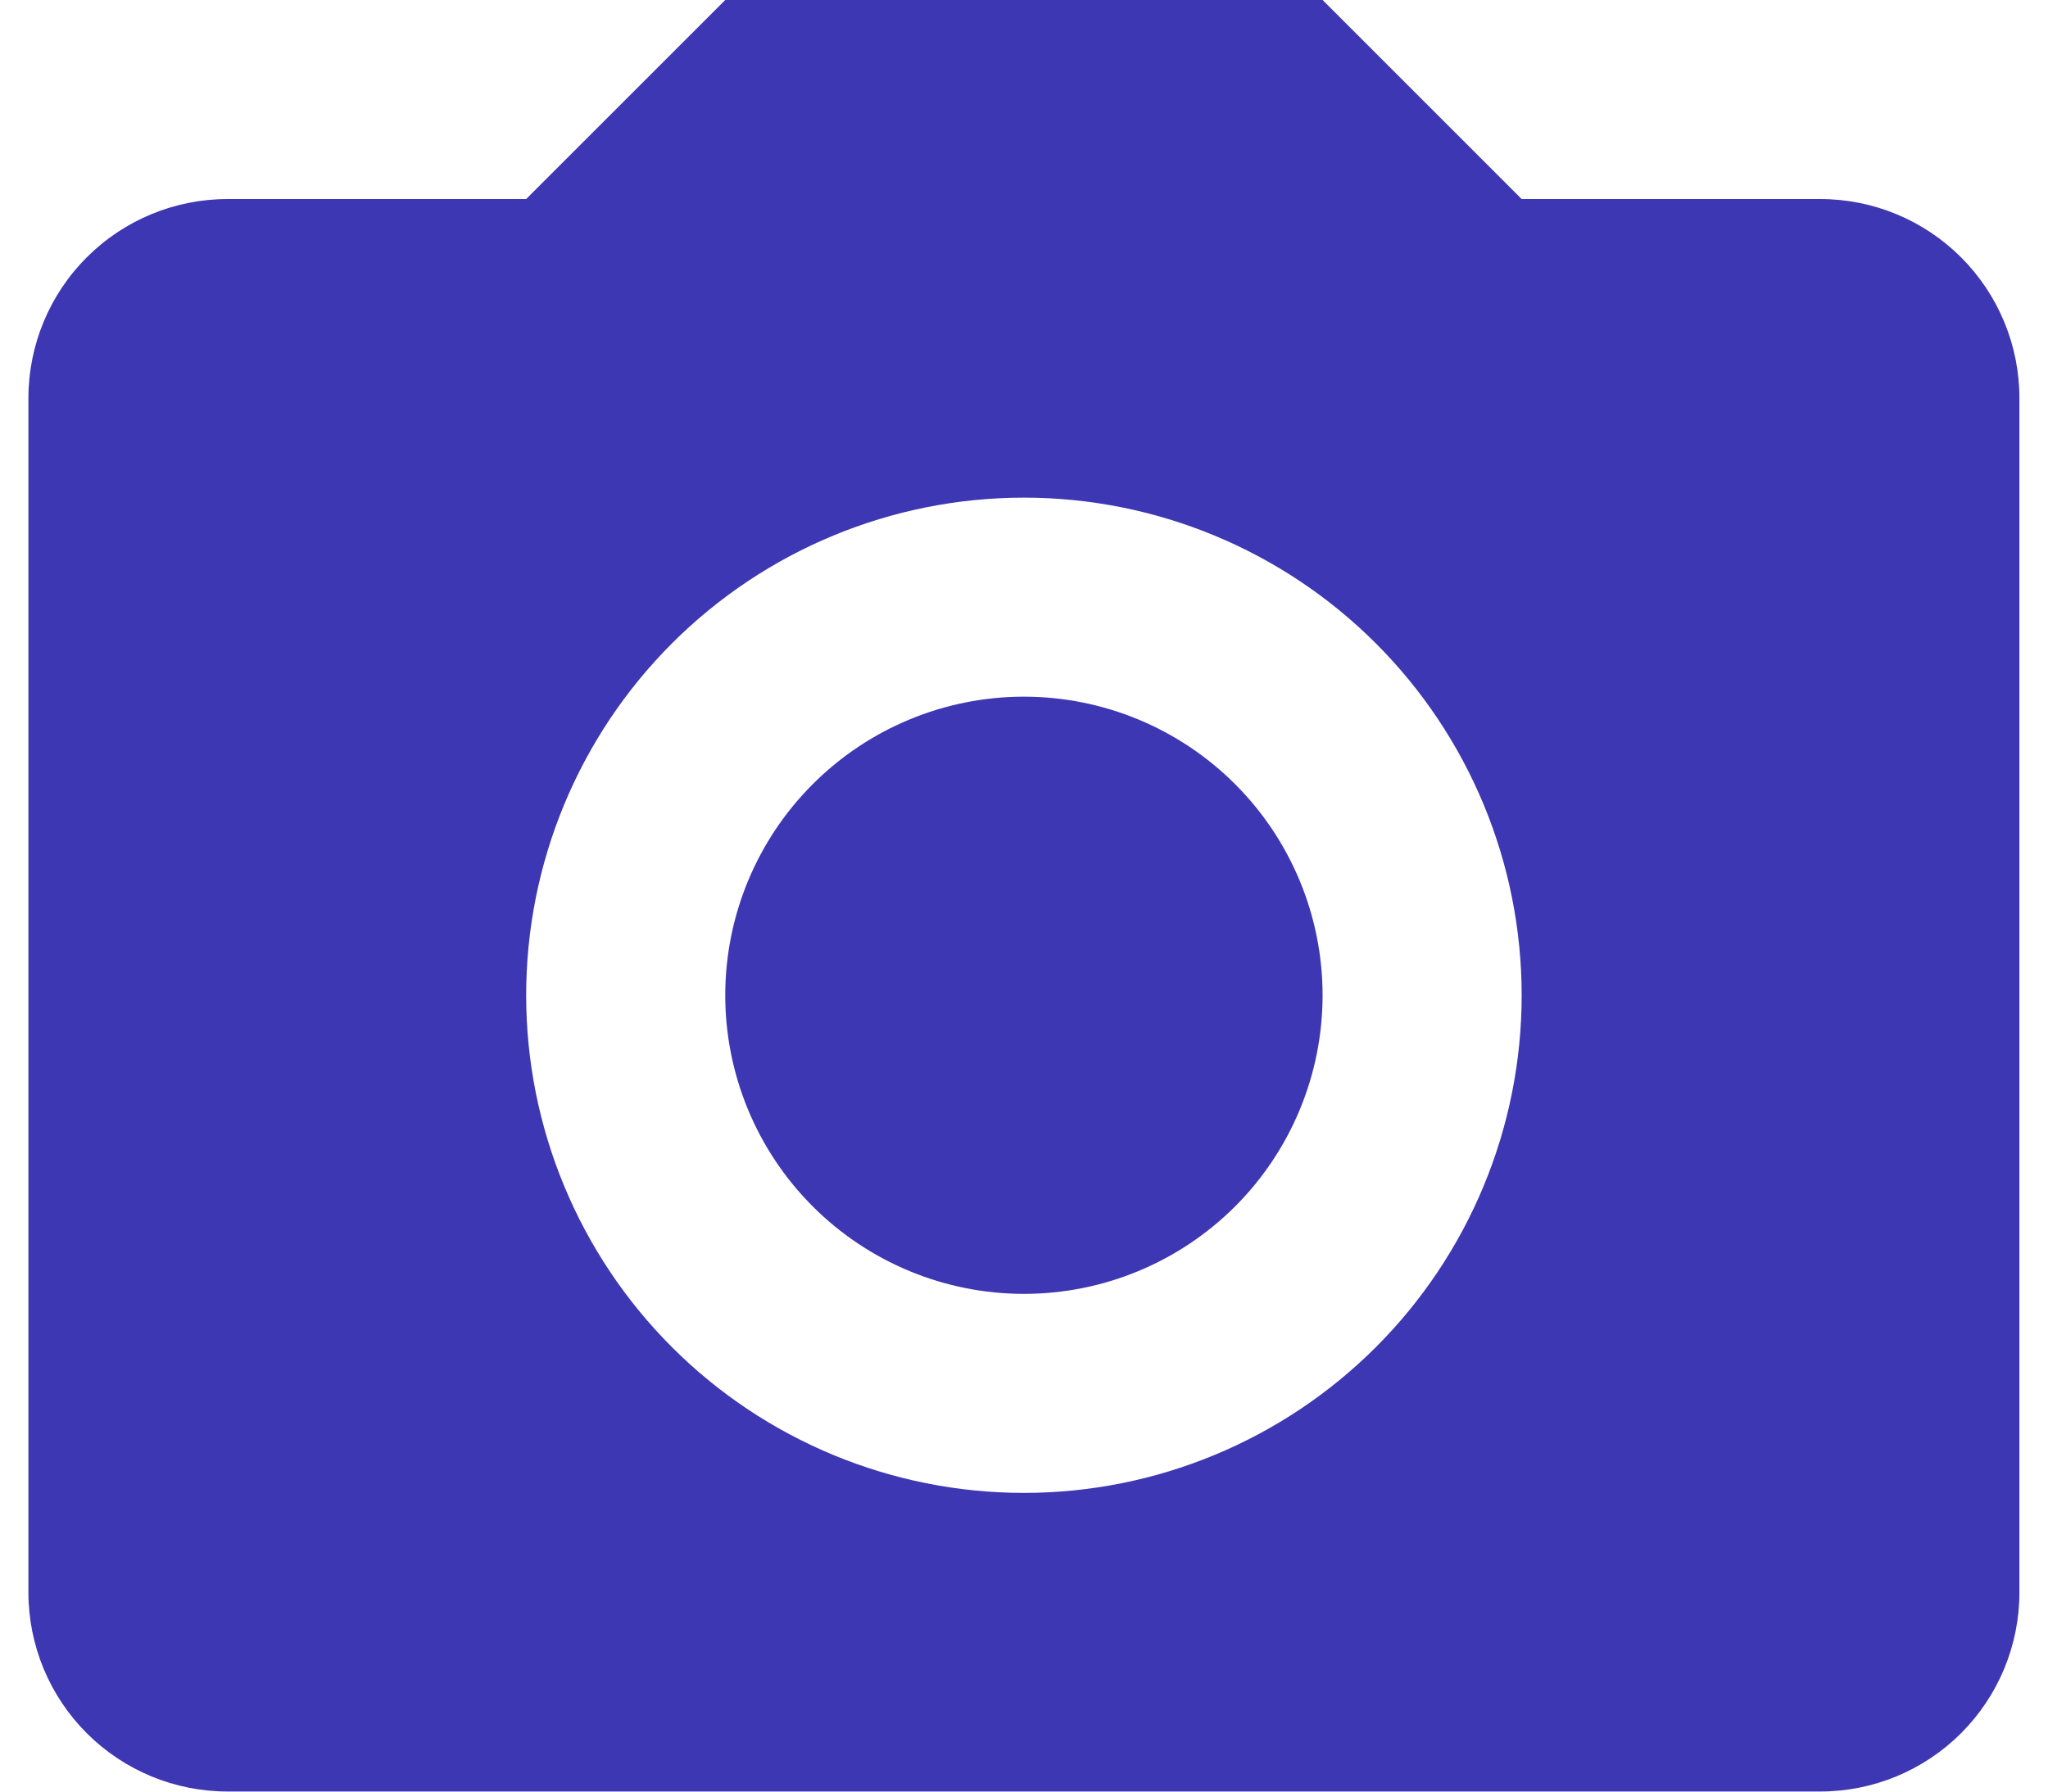 <svg width="48" height="42" viewBox="0 0 48 42" fill="none" xmlns="http://www.w3.org/2000/svg">
<path d="M5.332 4.666H12.332L16.998 0H30.998L35.664 4.666H42.664C43.901 4.666 45.088 5.158 45.963 6.033C46.838 6.908 47.33 8.095 47.33 9.333V37.331C47.33 38.569 46.838 39.756 45.963 40.631C45.088 41.506 43.901 41.998 42.664 41.998H5.332C4.095 41.998 2.908 41.506 2.033 40.631C1.158 39.756 0.666 38.569 0.666 37.331V9.333C0.666 8.095 1.158 6.908 2.033 6.033C2.908 5.158 4.095 4.666 5.332 4.666ZM23.998 11.666C20.904 11.666 17.937 12.895 15.749 15.083C13.561 17.271 12.332 20.238 12.332 23.332C12.332 26.426 13.561 29.393 15.749 31.581C17.937 33.769 20.904 34.998 23.998 34.998C27.092 34.998 30.059 33.769 32.247 31.581C34.435 29.393 35.664 26.426 35.664 23.332C35.664 20.238 34.435 17.271 32.247 15.083C30.059 12.895 27.092 11.666 23.998 11.666ZM23.998 16.332C25.855 16.332 27.635 17.07 28.948 18.383C30.26 19.695 30.998 21.476 30.998 23.332C30.998 25.188 30.26 26.969 28.948 28.282C27.635 29.594 25.855 30.332 23.998 30.332C22.142 30.332 20.361 29.594 19.049 28.282C17.736 26.969 16.998 25.188 16.998 23.332C16.998 21.476 17.736 19.695 19.049 18.383C20.361 17.07 22.142 16.332 23.998 16.332Z" fill="#3D37B3"/>
</svg>
